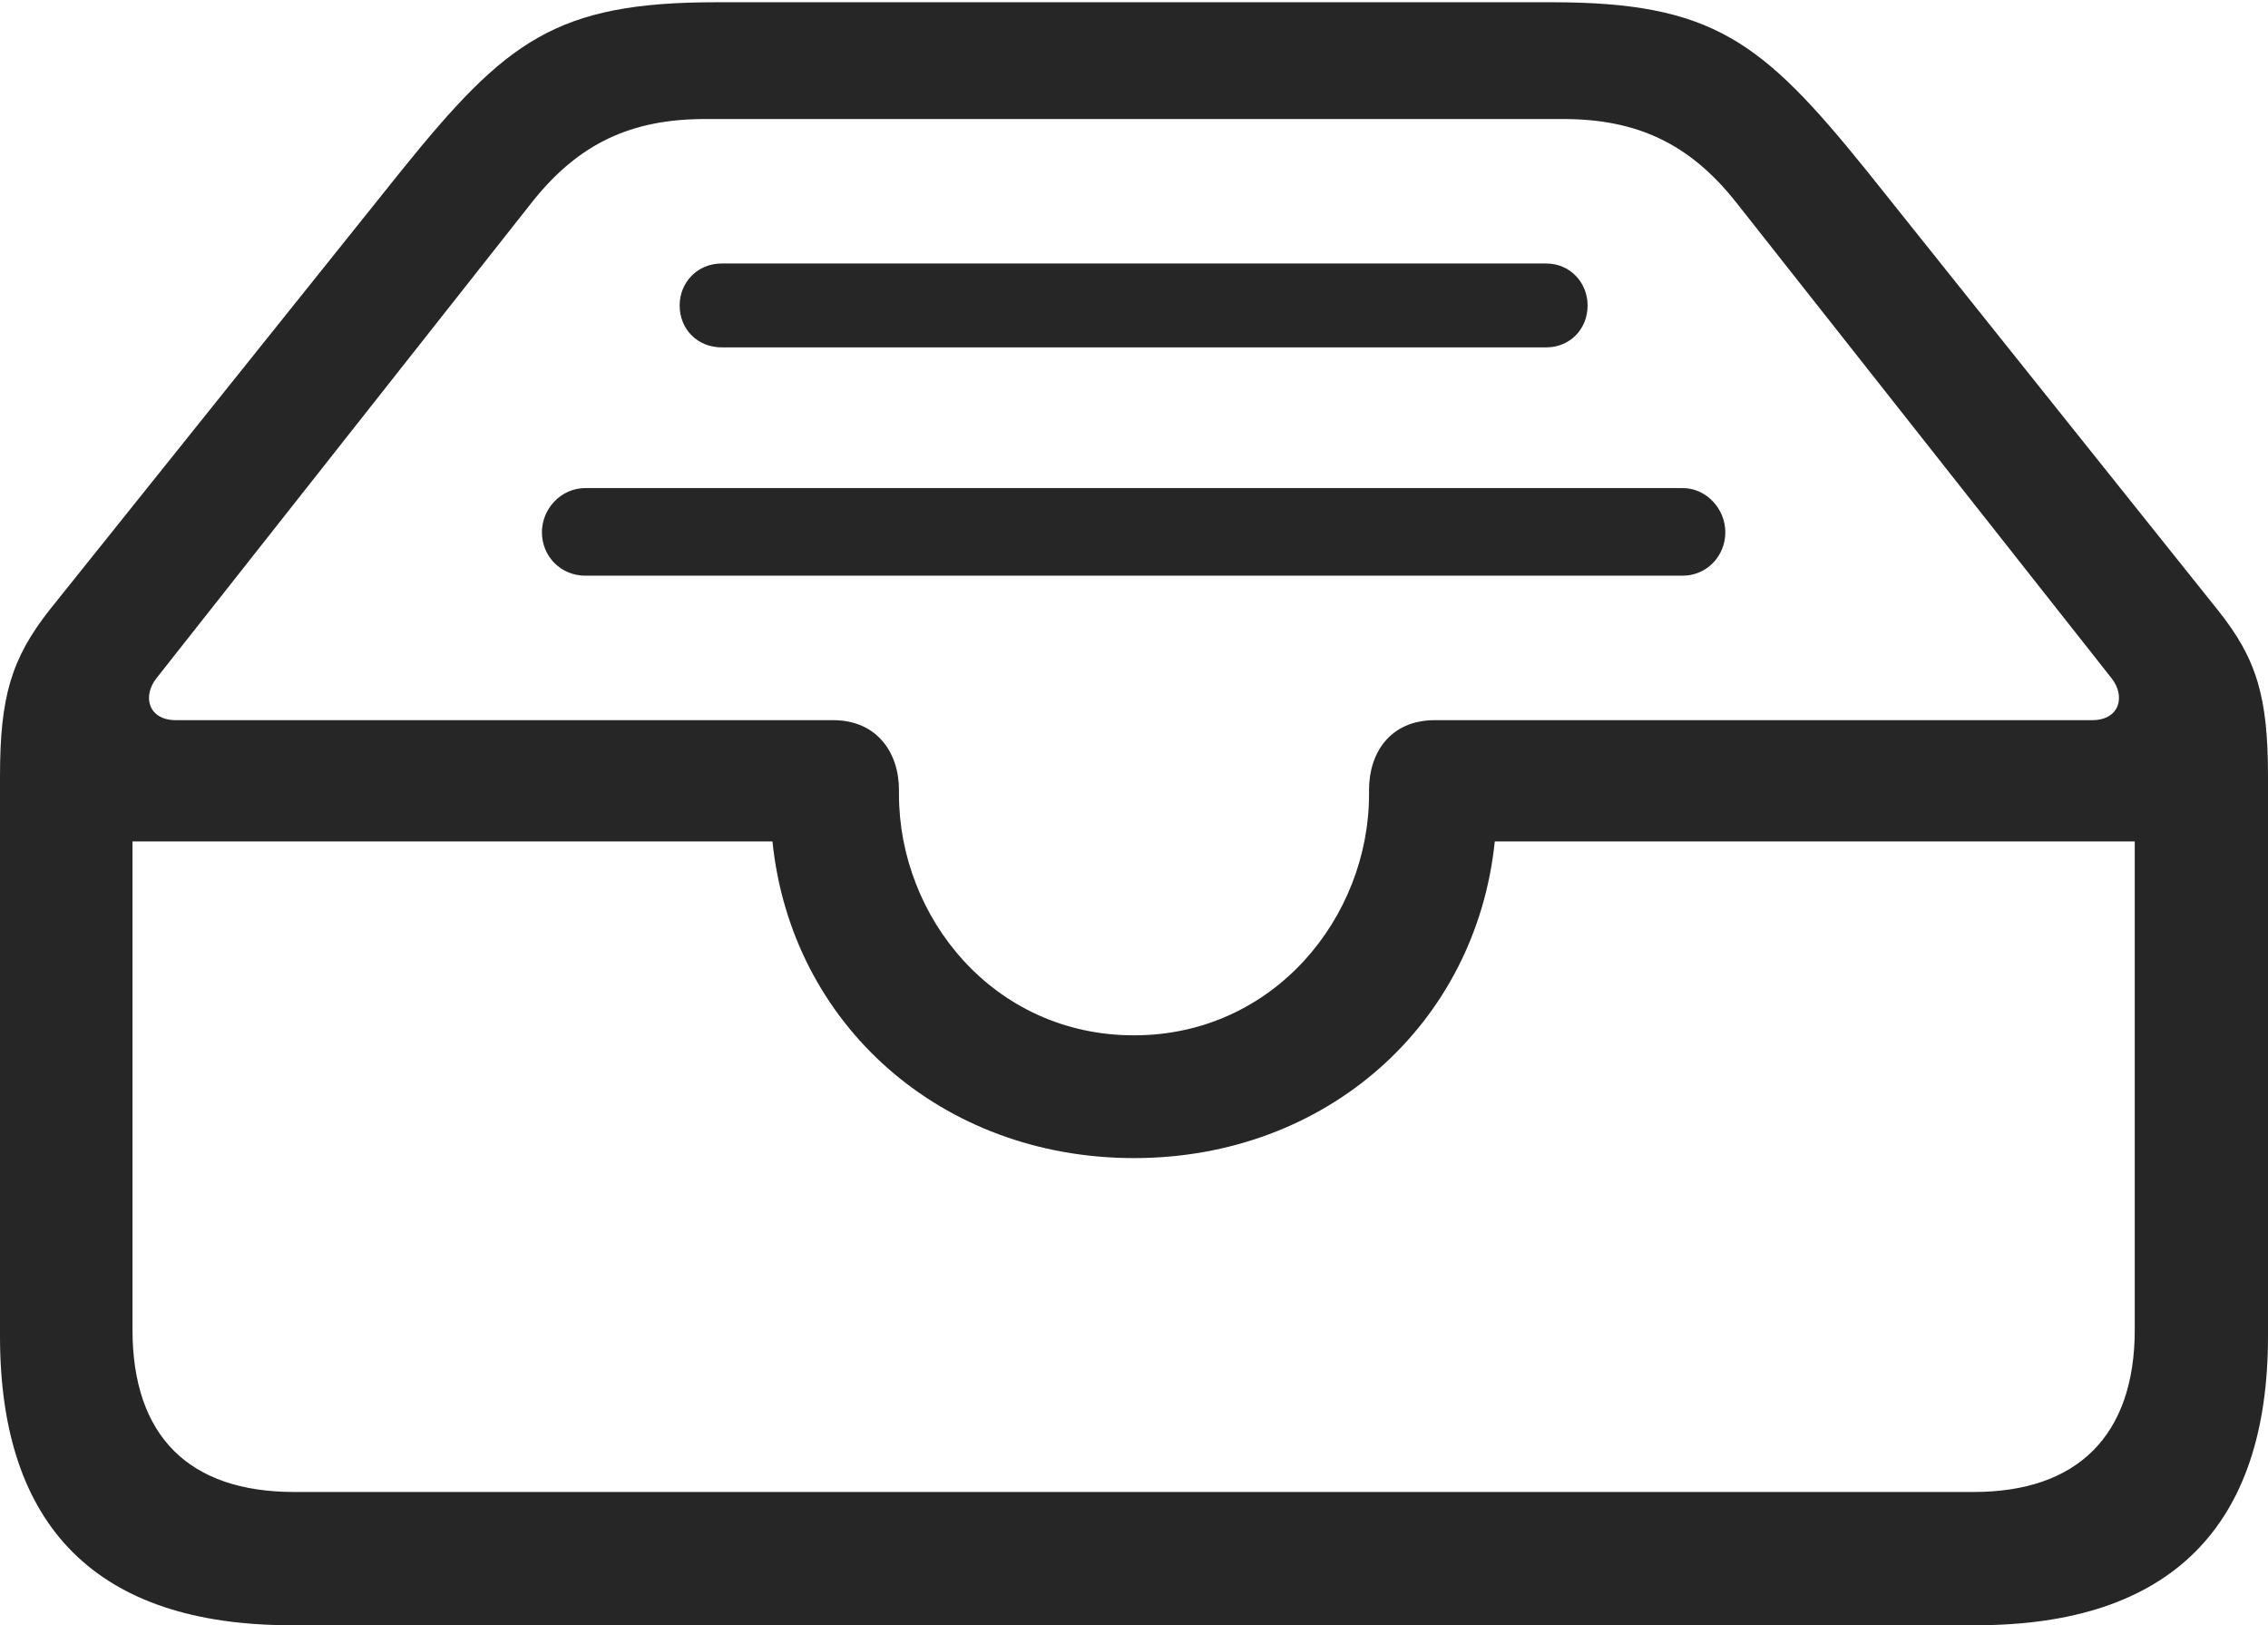<?xml version="1.0" encoding="UTF-8"?>
<!--Generator: Apple Native CoreSVG 326-->
<!DOCTYPE svg
PUBLIC "-//W3C//DTD SVG 1.1//EN"
       "http://www.w3.org/Graphics/SVG/1.1/DTD/svg11.dtd">
<svg version="1.1" xmlns="http://www.w3.org/2000/svg" xmlns:xlink="http://www.w3.org/1999/xlink" viewBox="0 0 757.5 542.75">
 <g>
  <rect height="542.75" opacity="0" width="757.5" x="0" y="0"/>
  <path d="M241 116L516.5 116C524.25 116 530.25 110 530.25 102C530.25 94.25 524.25 88 516.5 88L241 88C233 88 227 94.25 227 102C227 110 233 116 241 116ZM195.5 192.25L562 192.25C570 192.25 576.25 185.75 576.25 177.75C576.25 170 570 163 562 163L195.5 163C187.25 163 181 170 181 177.75C181 185.75 187.25 192.25 195.5 192.25ZM97.25 542.75L660 542.75C724.75 542.75 757.5 510 757.5 446.25L757.5 259.25C757.5 232.75 753.75 220 740.75 203.75L623.25 56.75C588.5 13.75 572 0.75 518.25 0.75L239.25 0.75C185.5 0.75 169 13.75 134.25 56.75L16.5 203.75C3.75 220 0 232.75 0 259.25L0 446.25C0 510.25 32.75 542.75 97.25 542.75ZM58.75 240.5C49.5 240.5 47.5 232.5 52.25 226.5L177.5 67.75C193.25 47.75 211 39.75 235.5 39.75L522 39.75C546.5 39.75 564.25 47.75 580 67.75L705.25 226.5C710 232.5 708 240.5 698.75 240.5L479.25 240.5C464.25 240.5 457.25 251.5 457.25 263.75L457.25 265.25C457.25 306.25 425.5 345.75 378.75 345.75C331.75 345.75 300.25 306.25 300.25 265.25L300.25 263.75C300.25 251.5 293 240.5 278.25 240.5ZM98.25 498.25C63.25 498.25 44.25 479.75 44.25 444L44.25 281L258 281C264.25 342.25 314.5 386.75 378.75 386.75C443 386.75 493 342 499.25 281L713 281L713 444C713 479.75 693.5 498.25 659.25 498.25Z" fill="black" fill-opacity="0.85"/>
 </g>
</svg>
